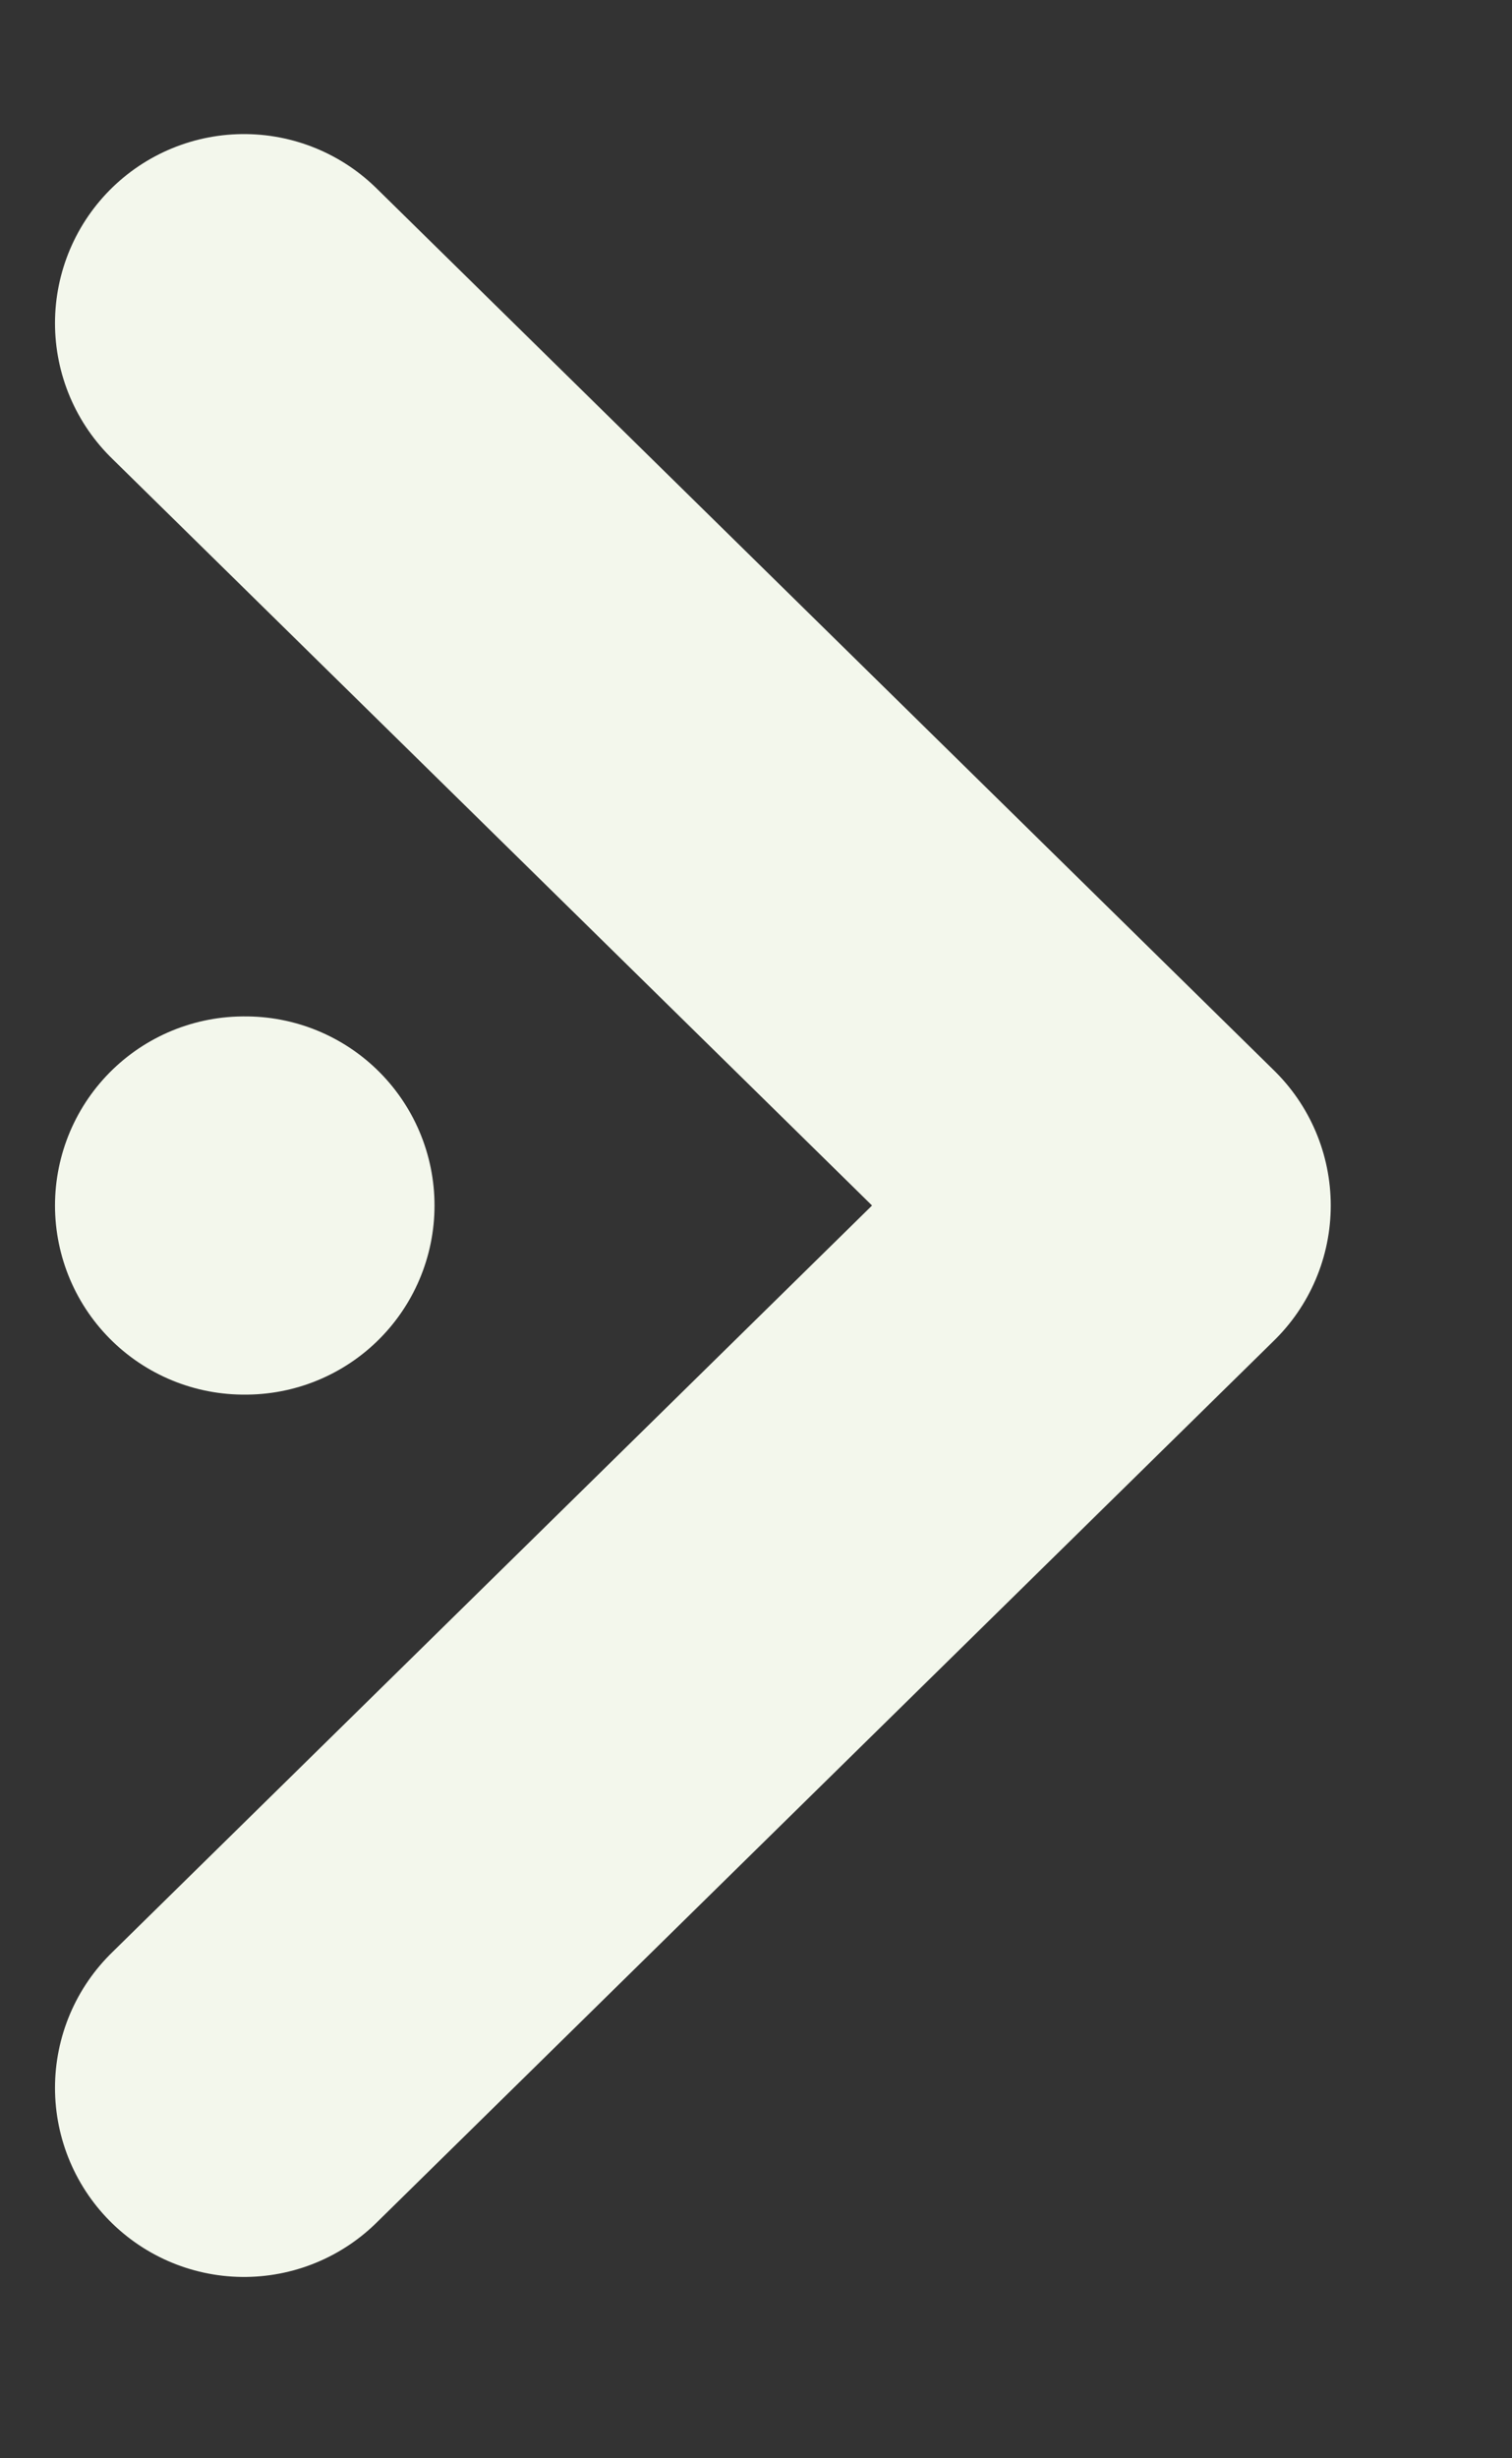 <svg width="8" height="13" viewBox="0 0 8 13" fill="none" xmlns="http://www.w3.org/2000/svg">
<rect x="0" y="0" width="8" height="13" fill="#333333" stroke="none"/>
<path d="M1.291 1.709L6.041 6.375L1.291 11.041M1.291 6.375H1.299" stroke="#F3F7EC" stroke-width="2" stroke-linecap="round" stroke-linejoin="round"/>
</svg>
